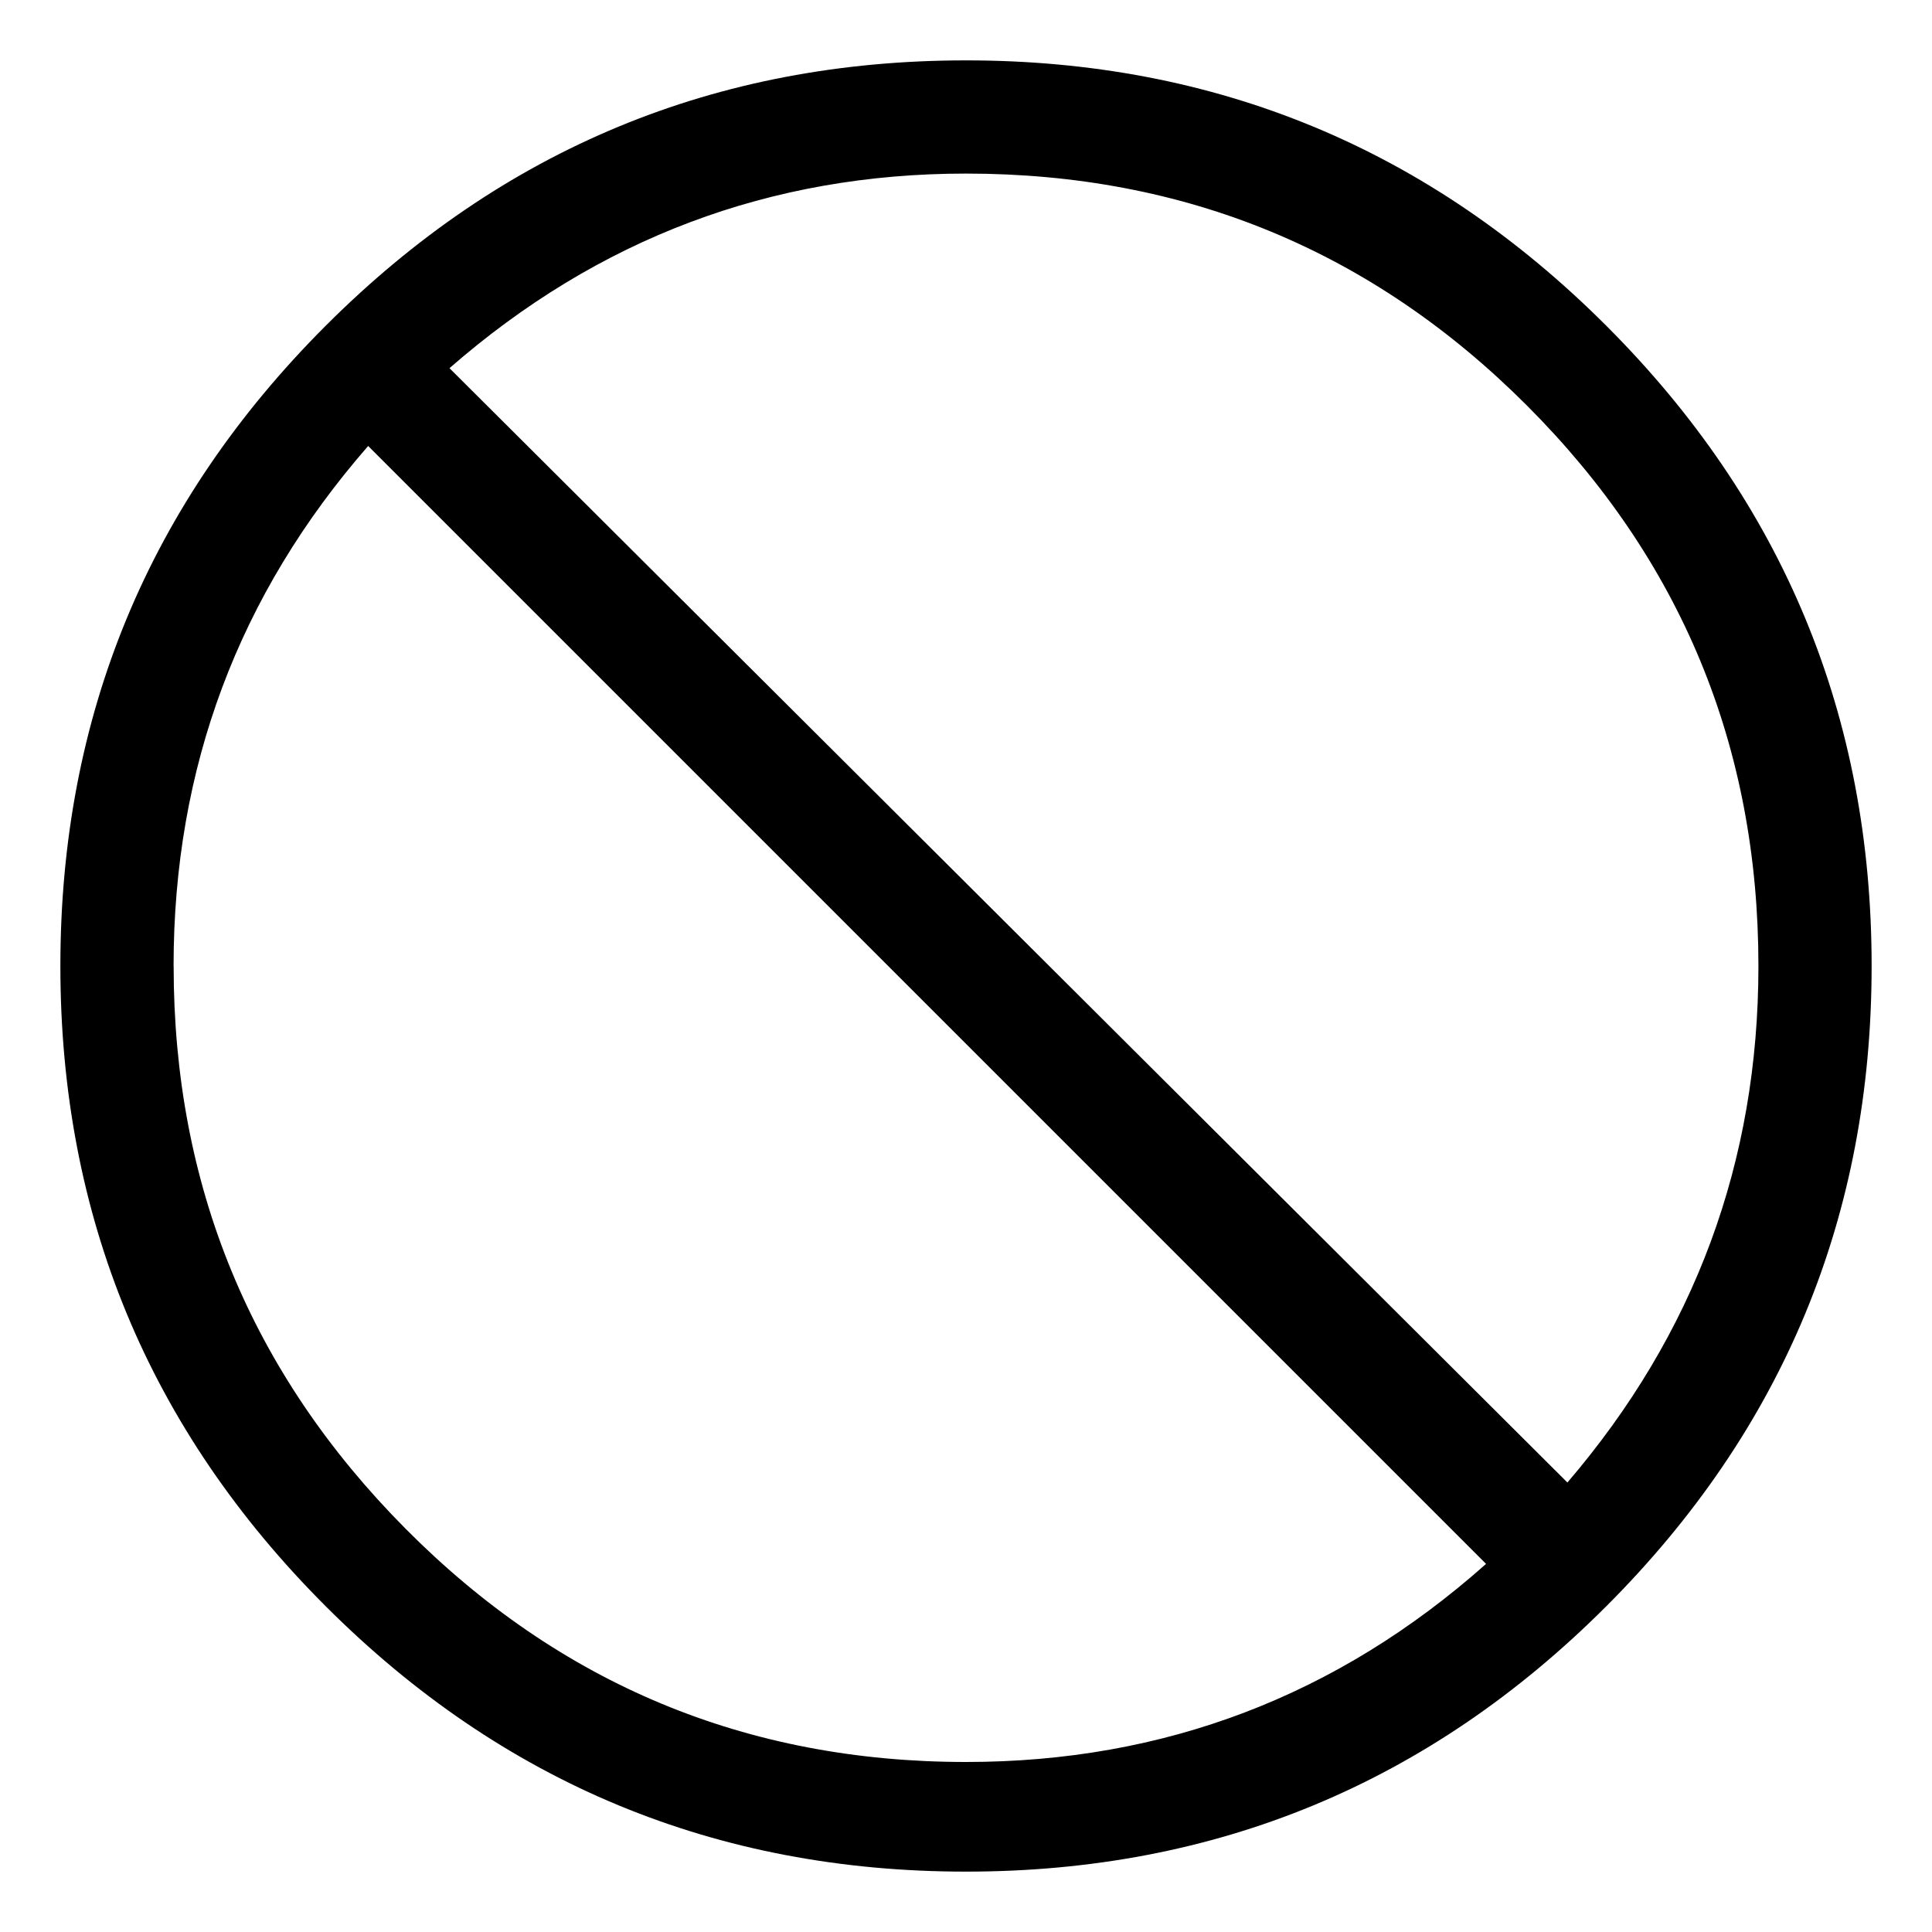 <svg viewBox="0 0 32 32" enable-background="new 0 0 32 32" xmlns="http://www.w3.org/2000/svg"><title>ban</title><path d="M16 1c-4.141 0-7.676 1.465-10.605 4.395-2.93 2.93-4.395 6.465-4.395 10.605 0 4.141 1.465 7.676 4.395 10.605 2.93 2.93 6.465 4.395 10.605 4.395 4.141 0 7.676-1.465 10.605-4.395 2.93-2.93 4.395-6.465 4.395-10.605 0-4.141-1.465-7.676-4.395-10.605-2.93-2.93-6.465-4.395-10.605-4.395zm-13.125 15c0-3.281 1.074-6.152 3.223-8.613l18.516 18.516c-2.461 2.188-5.332 3.281-8.613 3.281-3.633 0-6.729-1.289-9.287-3.867-2.559-2.578-3.838-5.684-3.838-9.316zm23.086 8.555l-18.516-18.457c2.461-2.148 5.312-3.223 8.555-3.223 3.633 0 6.729 1.279 9.287 3.838 2.559 2.559 3.838 5.654 3.838 9.287 0 3.242-1.055 6.094-3.164 8.555z"/></svg>